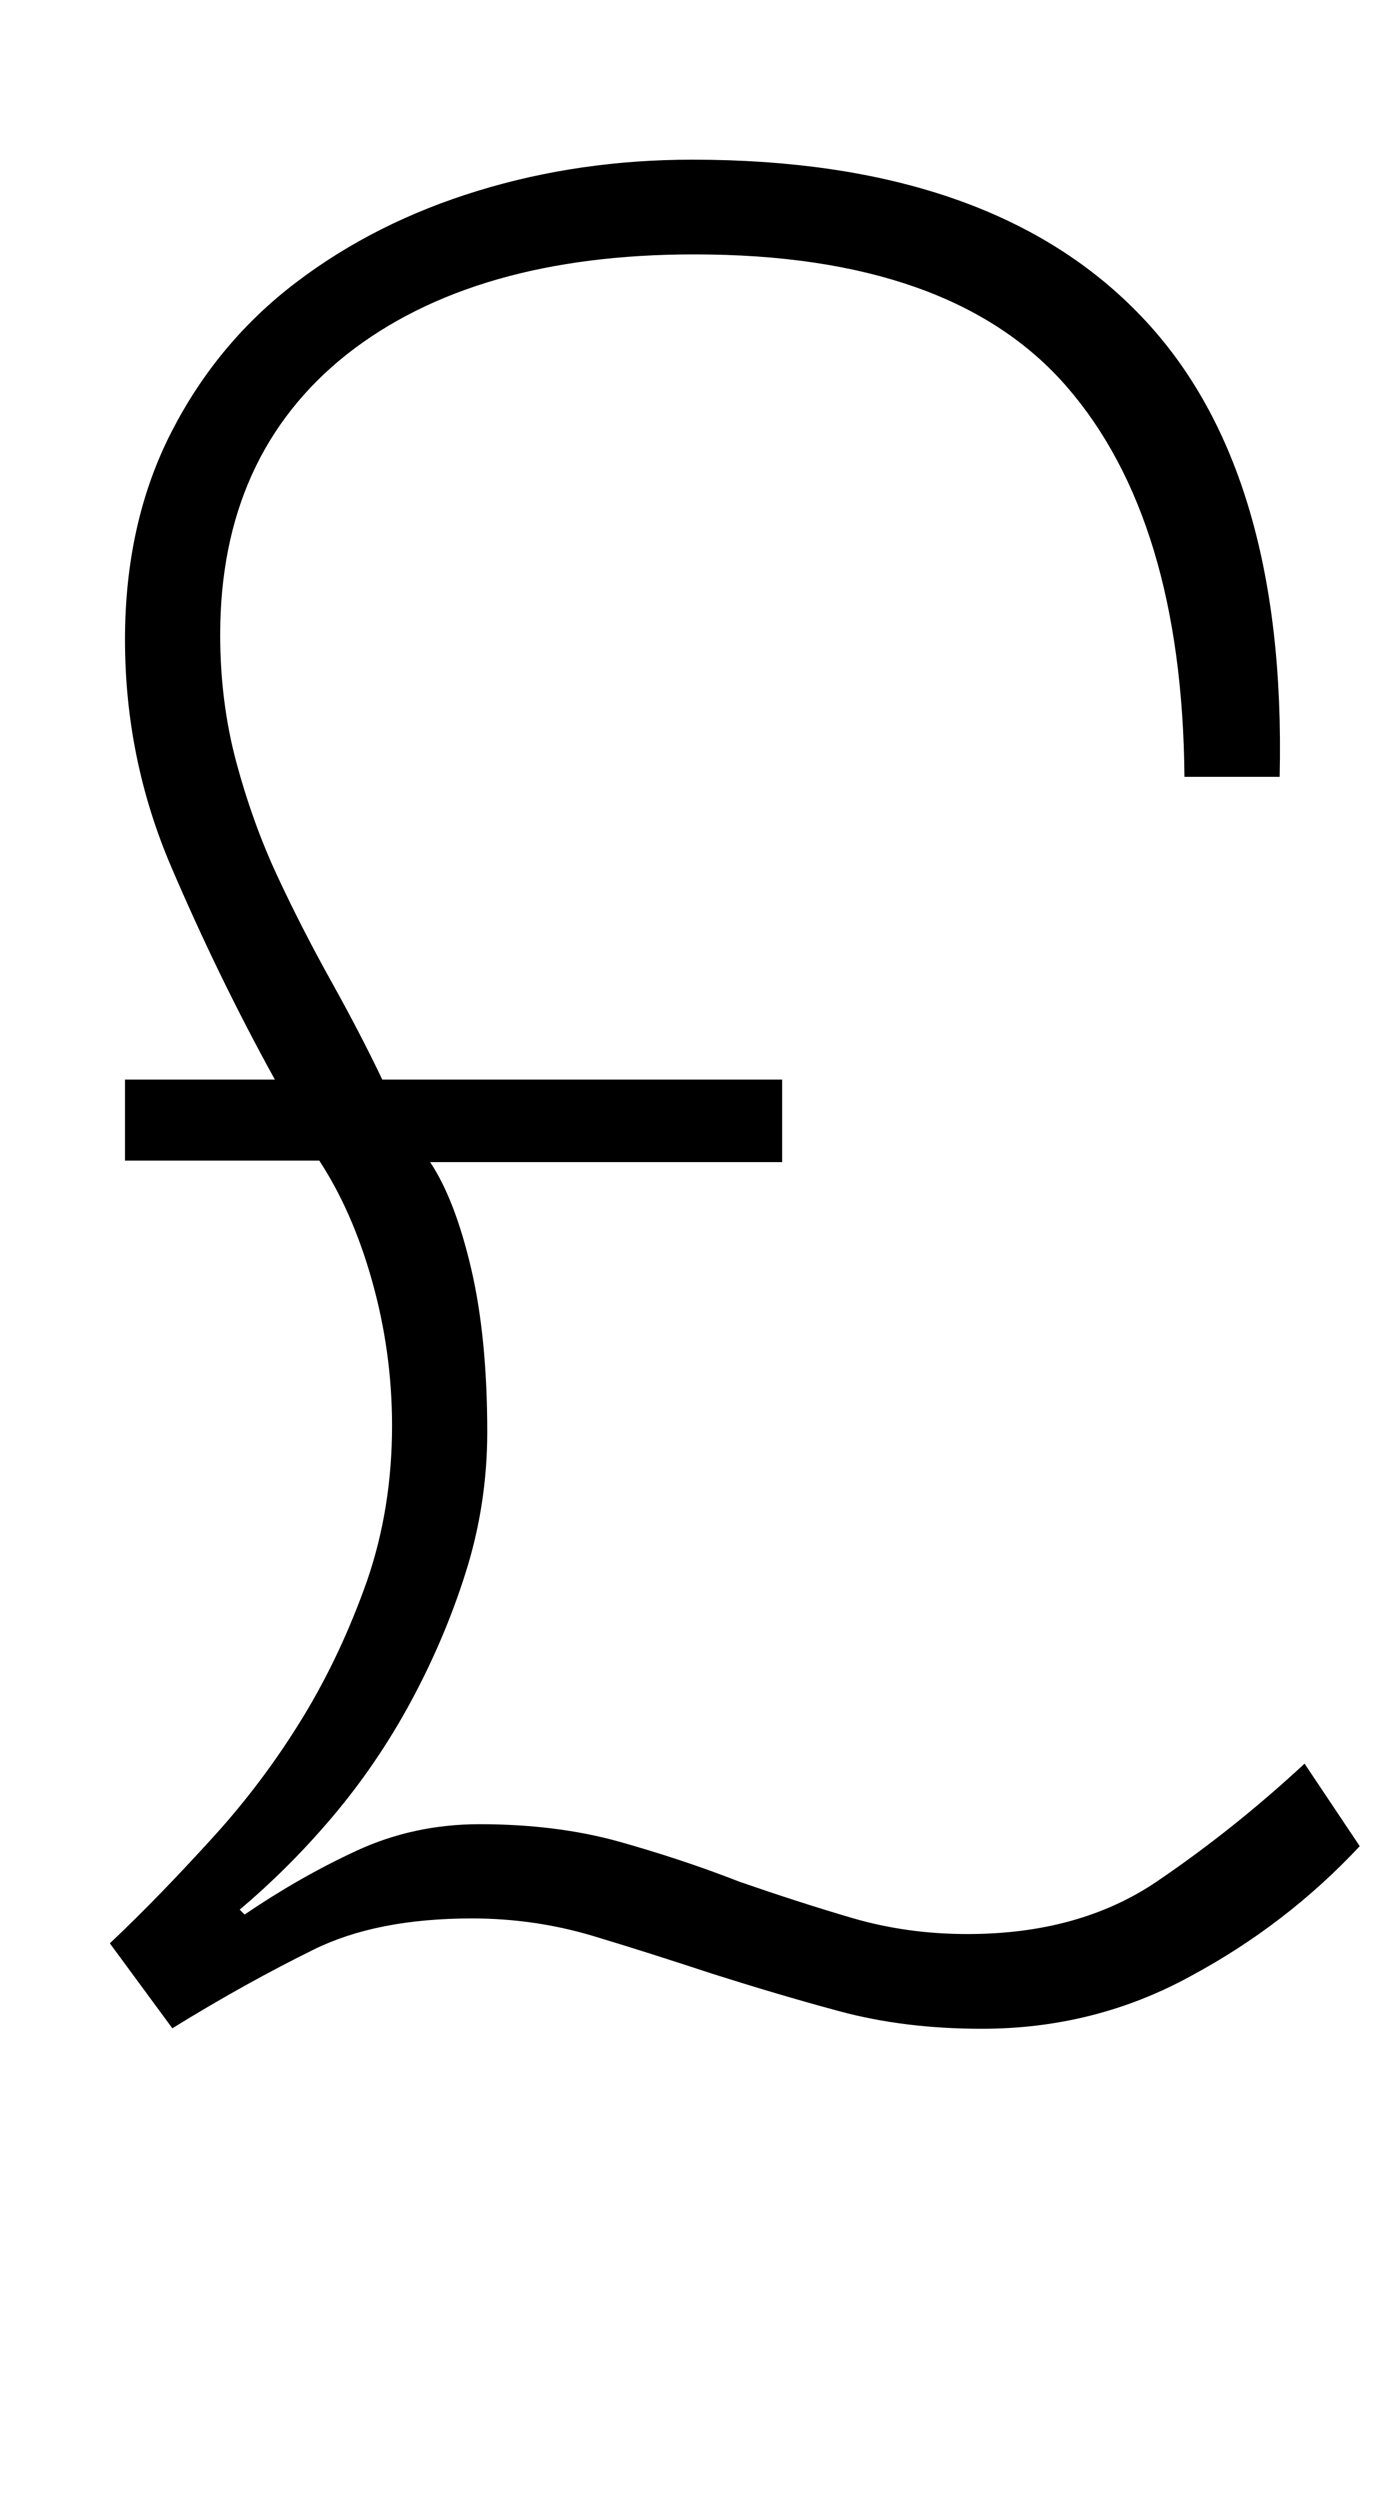 <?xml version="1.0" encoding="utf-8"?>
<!-- Generator: Adobe Illustrator 18.0.0, SVG Export Plug-In . SVG Version: 6.00 Build 0)  -->
<!DOCTYPE svg PUBLIC "-//W3C//DTD SVG 1.1 Tiny//EN" "http://www.w3.org/Graphics/SVG/1.1/DTD/svg11-tiny.dtd">
<svg version="1.1" baseProfile="tiny" id="Layer_1" xmlns="http://www.w3.org/2000/svg" xmlns:xlink="http://www.w3.org/1999/xlink"
	 x="0px" y="0px" viewBox="0 0 284.7 512" xml:space="preserve">
<g>
	<path d="M25.6,221.1h30.7c-7.9-14.3-14.9-28.8-21.2-43.5c-6.3-14.7-9.5-30.2-9.5-46.6c0-16,3.2-30.2,9.5-42.5
		C41.4,76.2,49.9,66,60.7,57.8s23.1-14.4,37.1-18.7c14-4.3,28.7-6.4,44-6.4c40.3,0,70.7,10.4,91.1,31.2
		c20.5,20.8,30.2,52.6,29.2,95.2h-19.5c-0.3-35.2-8.4-61.8-24.1-79.9c-15.7-18.1-41.1-27.1-76.3-27.1c-30,0-53.8,6.8-71.2,20.5
		C53.8,86.3,45.1,105.4,45.1,130c0,9.2,1.1,17.9,3.3,26.1c2.2,8.2,5,16,8.4,23.3c3.4,7.3,7.1,14.5,11,21.5c3.9,7,7.4,13.7,10.5,20.2
		h81.9V238H88.1c3.4,5.1,6.2,12.4,8.4,21.8c2.2,9.4,3.3,20.6,3.3,33.5c0,9.9-1.5,19.5-4.4,28.7c-2.9,9.2-6.7,18.1-11.3,26.6
		c-4.6,8.5-10,16.4-16.1,23.6s-12.5,13.5-18.9,18.9l1,1c7.5-5.1,15.2-9.5,23-13.1c7.8-3.6,16.2-5.4,25.1-5.4
		c10.6,0,20.1,1.2,28.7,3.6c8.5,2.4,16.7,5.1,24.6,8.2c7.8,2.7,15.5,5.2,23,7.4c7.5,2.2,15.4,3.3,23.6,3.3
		c15.4,0,28.3-3.6,38.9-10.8c10.6-7.2,20.6-15.2,30.2-24.1l11.3,16.9c-9.9,10.6-21.4,19.5-34.6,26.6c-13.1,7.2-27.4,10.8-42.8,10.8
		c-10.6,0-20.3-1.2-29.2-3.6c-8.9-2.4-17.6-5-26.1-7.7c-8.2-2.7-16.3-5.3-24.3-7.7c-8-2.4-16.3-3.6-24.8-3.6
		c-13,0-23.8,2.1-32.5,6.4c-8.7,4.3-18.4,9.6-28.9,16.1l-12.8-17.4c7.2-6.8,14.2-14.1,21.2-21.8c7-7.7,13.1-15.9,18.4-24.6
		c5.3-8.7,9.6-18,13.1-27.9c3.4-9.9,5.1-20.5,5.1-31.7c0-10.2-1.4-20.1-4.1-29.7c-2.7-9.6-6.3-17.7-10.8-24.6H25.6V221.1z"/>
</g>
</svg>

